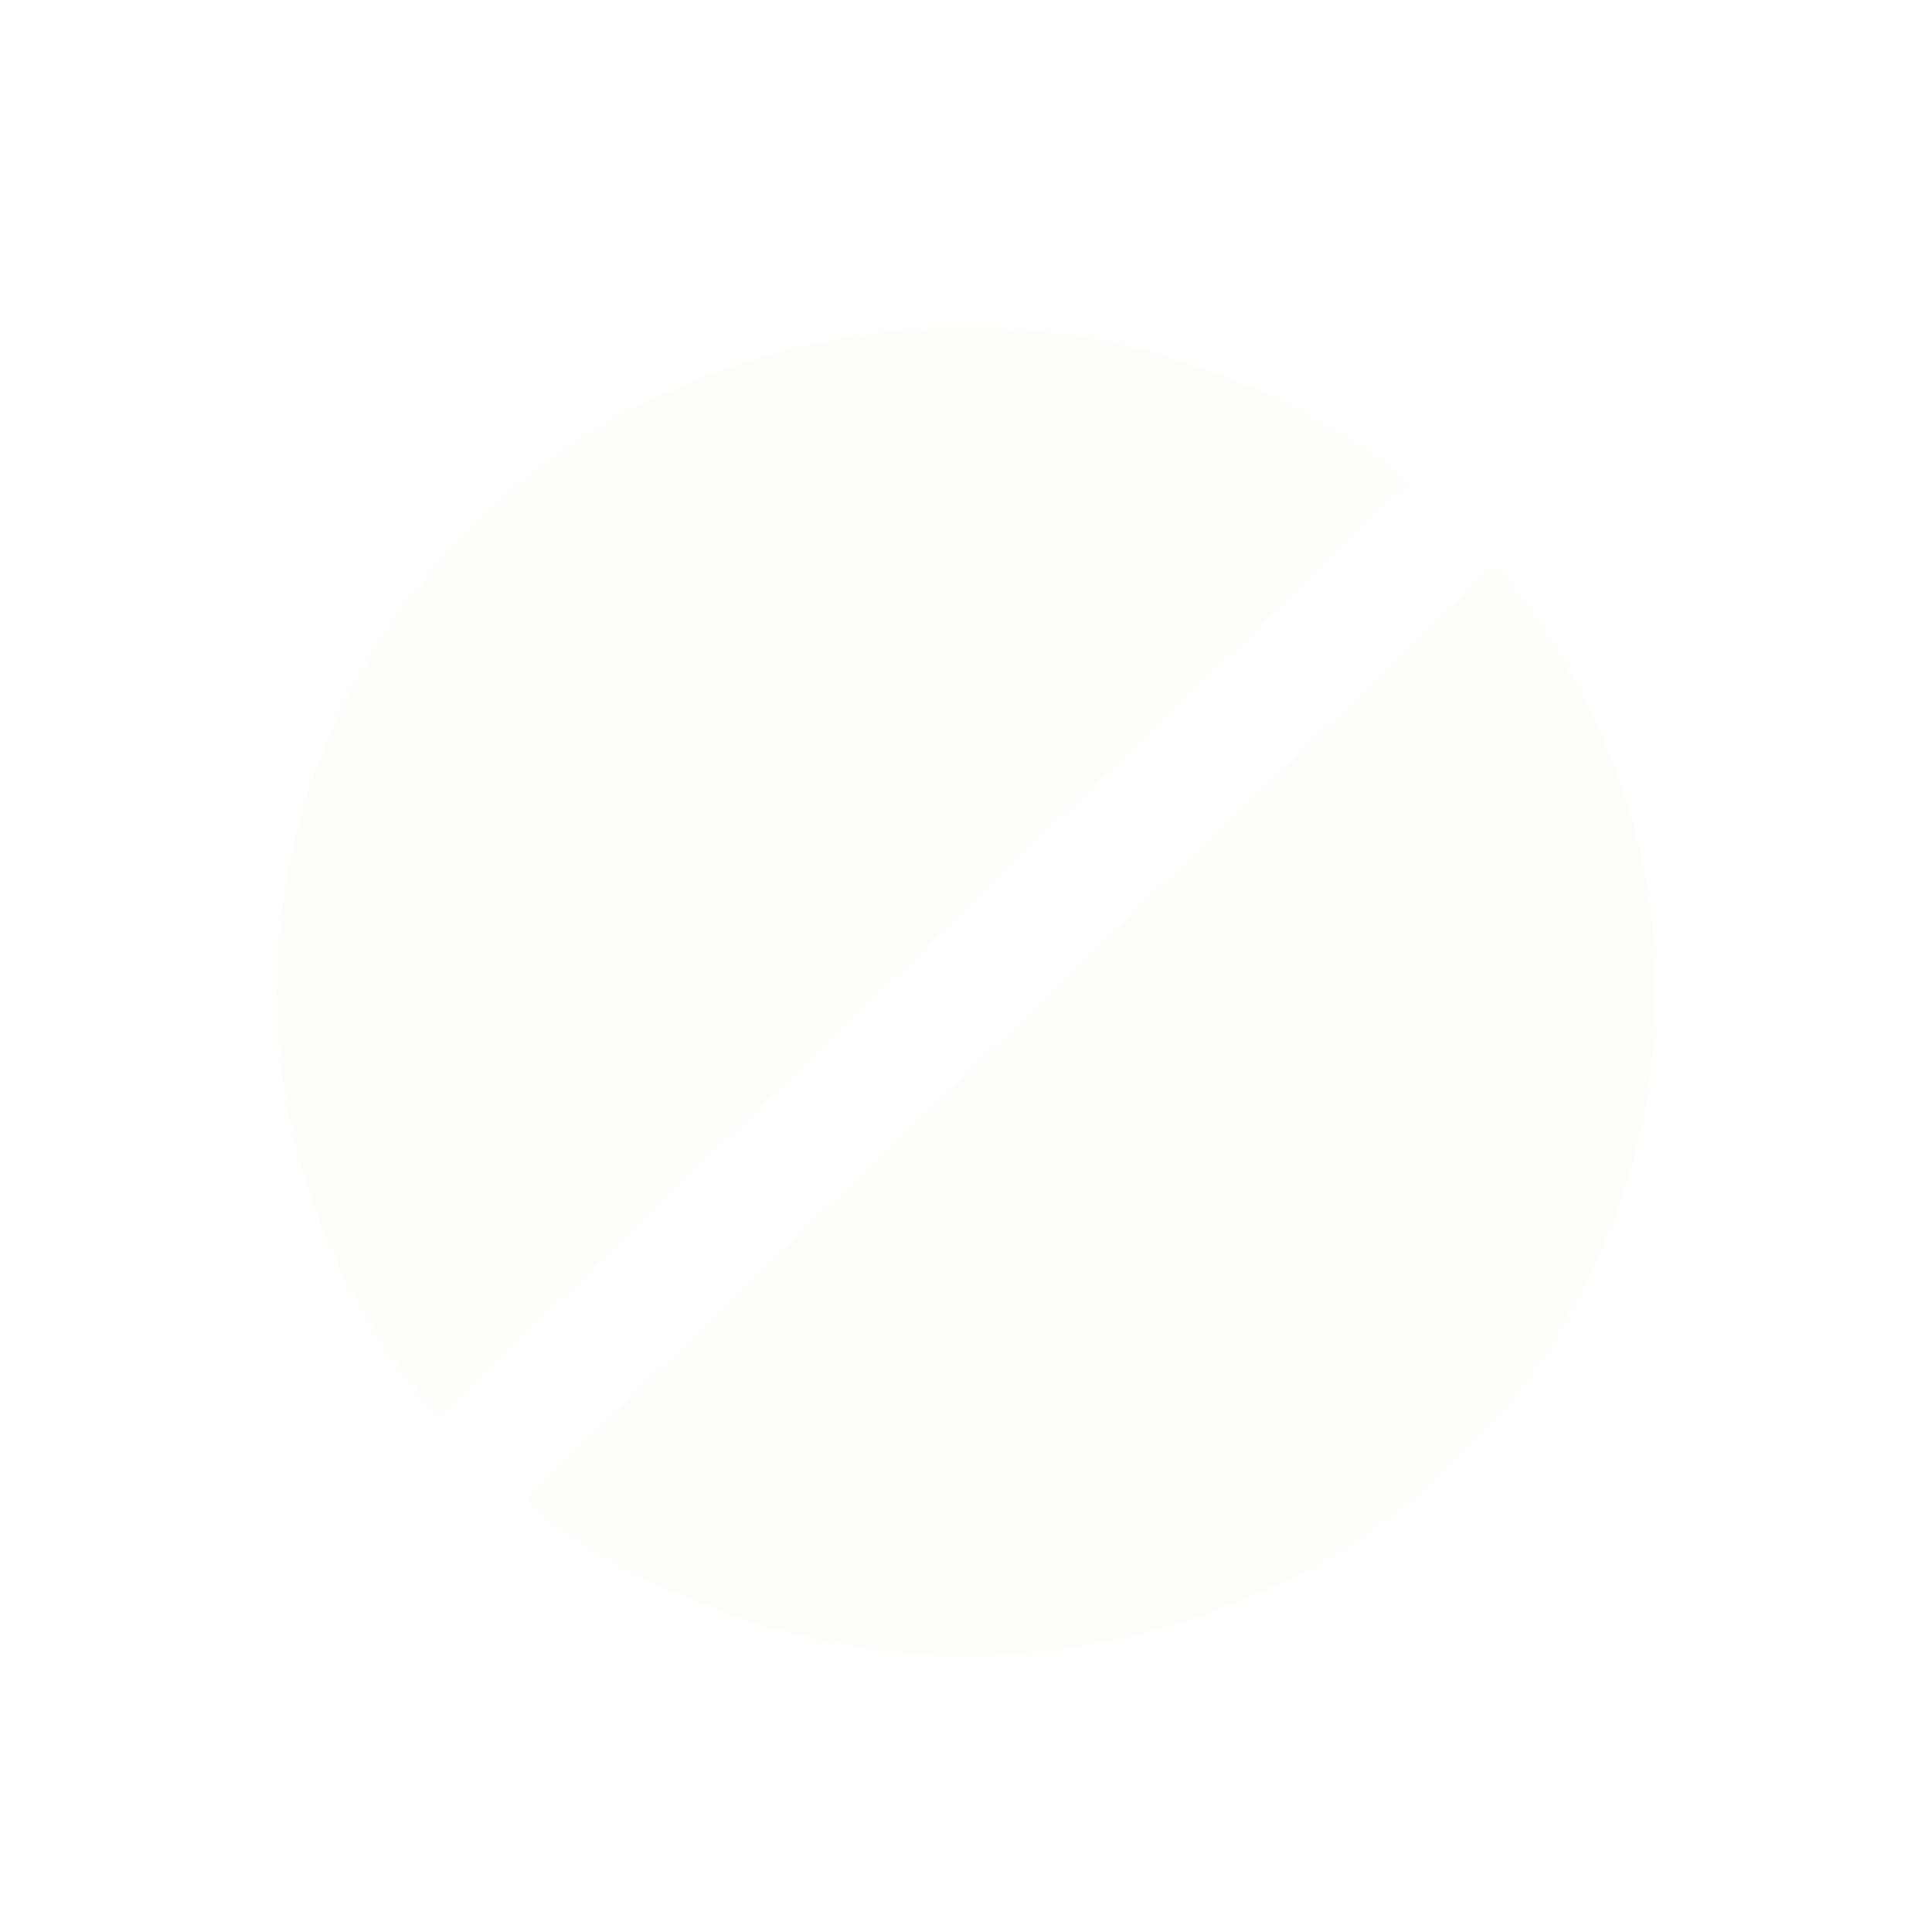 <svg xmlns="http://www.w3.org/2000/svg" fill="none" viewBox="0 0 28 28">
  <defs/>
  <g fill="#FDFDFC" fill-rule="evenodd" clip-rule="evenodd" filter="url(#filter0_d)">
    <path d="M20.394 4.991C18.6 3.545 16.37 2.741 14.002 2.741c-2.67 0-5.179 1.001-7.069 2.819-1.888 1.818-2.927 4.236-2.927 6.808 0 2.278.835 4.425 2.337 6.152l14.05-13.53zM7.614 19.742c1.793 1.447 4.021 2.25 6.389 2.25 2.671 0 5.181-1.001 7.069-2.819 1.888-1.817 2.928-4.234 2.928-6.804 0-2.281-.835-4.429-2.337-6.156L7.614 19.742z"/>
  </g>
  <defs>
    <filter id="filter0_d" width="28" height="28" x="0" y="0" color-interpolation-filters="sRGB" filterUnits="userSpaceOnUse">
      <feFlood flood-opacity="0" result="BackgroundImageFix"/>
      <feColorMatrix in="SourceAlpha" values="0 0 0 0 0 0 0 0 0 0 0 0 0 0 0 0 0 0 127 0"/>
      <feOffset dy="2"/>
      <feGaussianBlur stdDeviation="2"/>
      <feColorMatrix values="0 0 0 0 0 0 0 0 0 0 0 0 0 0 0 0 0 0 0.5 0"/>
      <feBlend in2="BackgroundImageFix" result="effect1_dropShadow"/>
      <feBlend in="SourceGraphic" in2="effect1_dropShadow" result="shape"/>
    </filter>
  </defs>
</svg>

